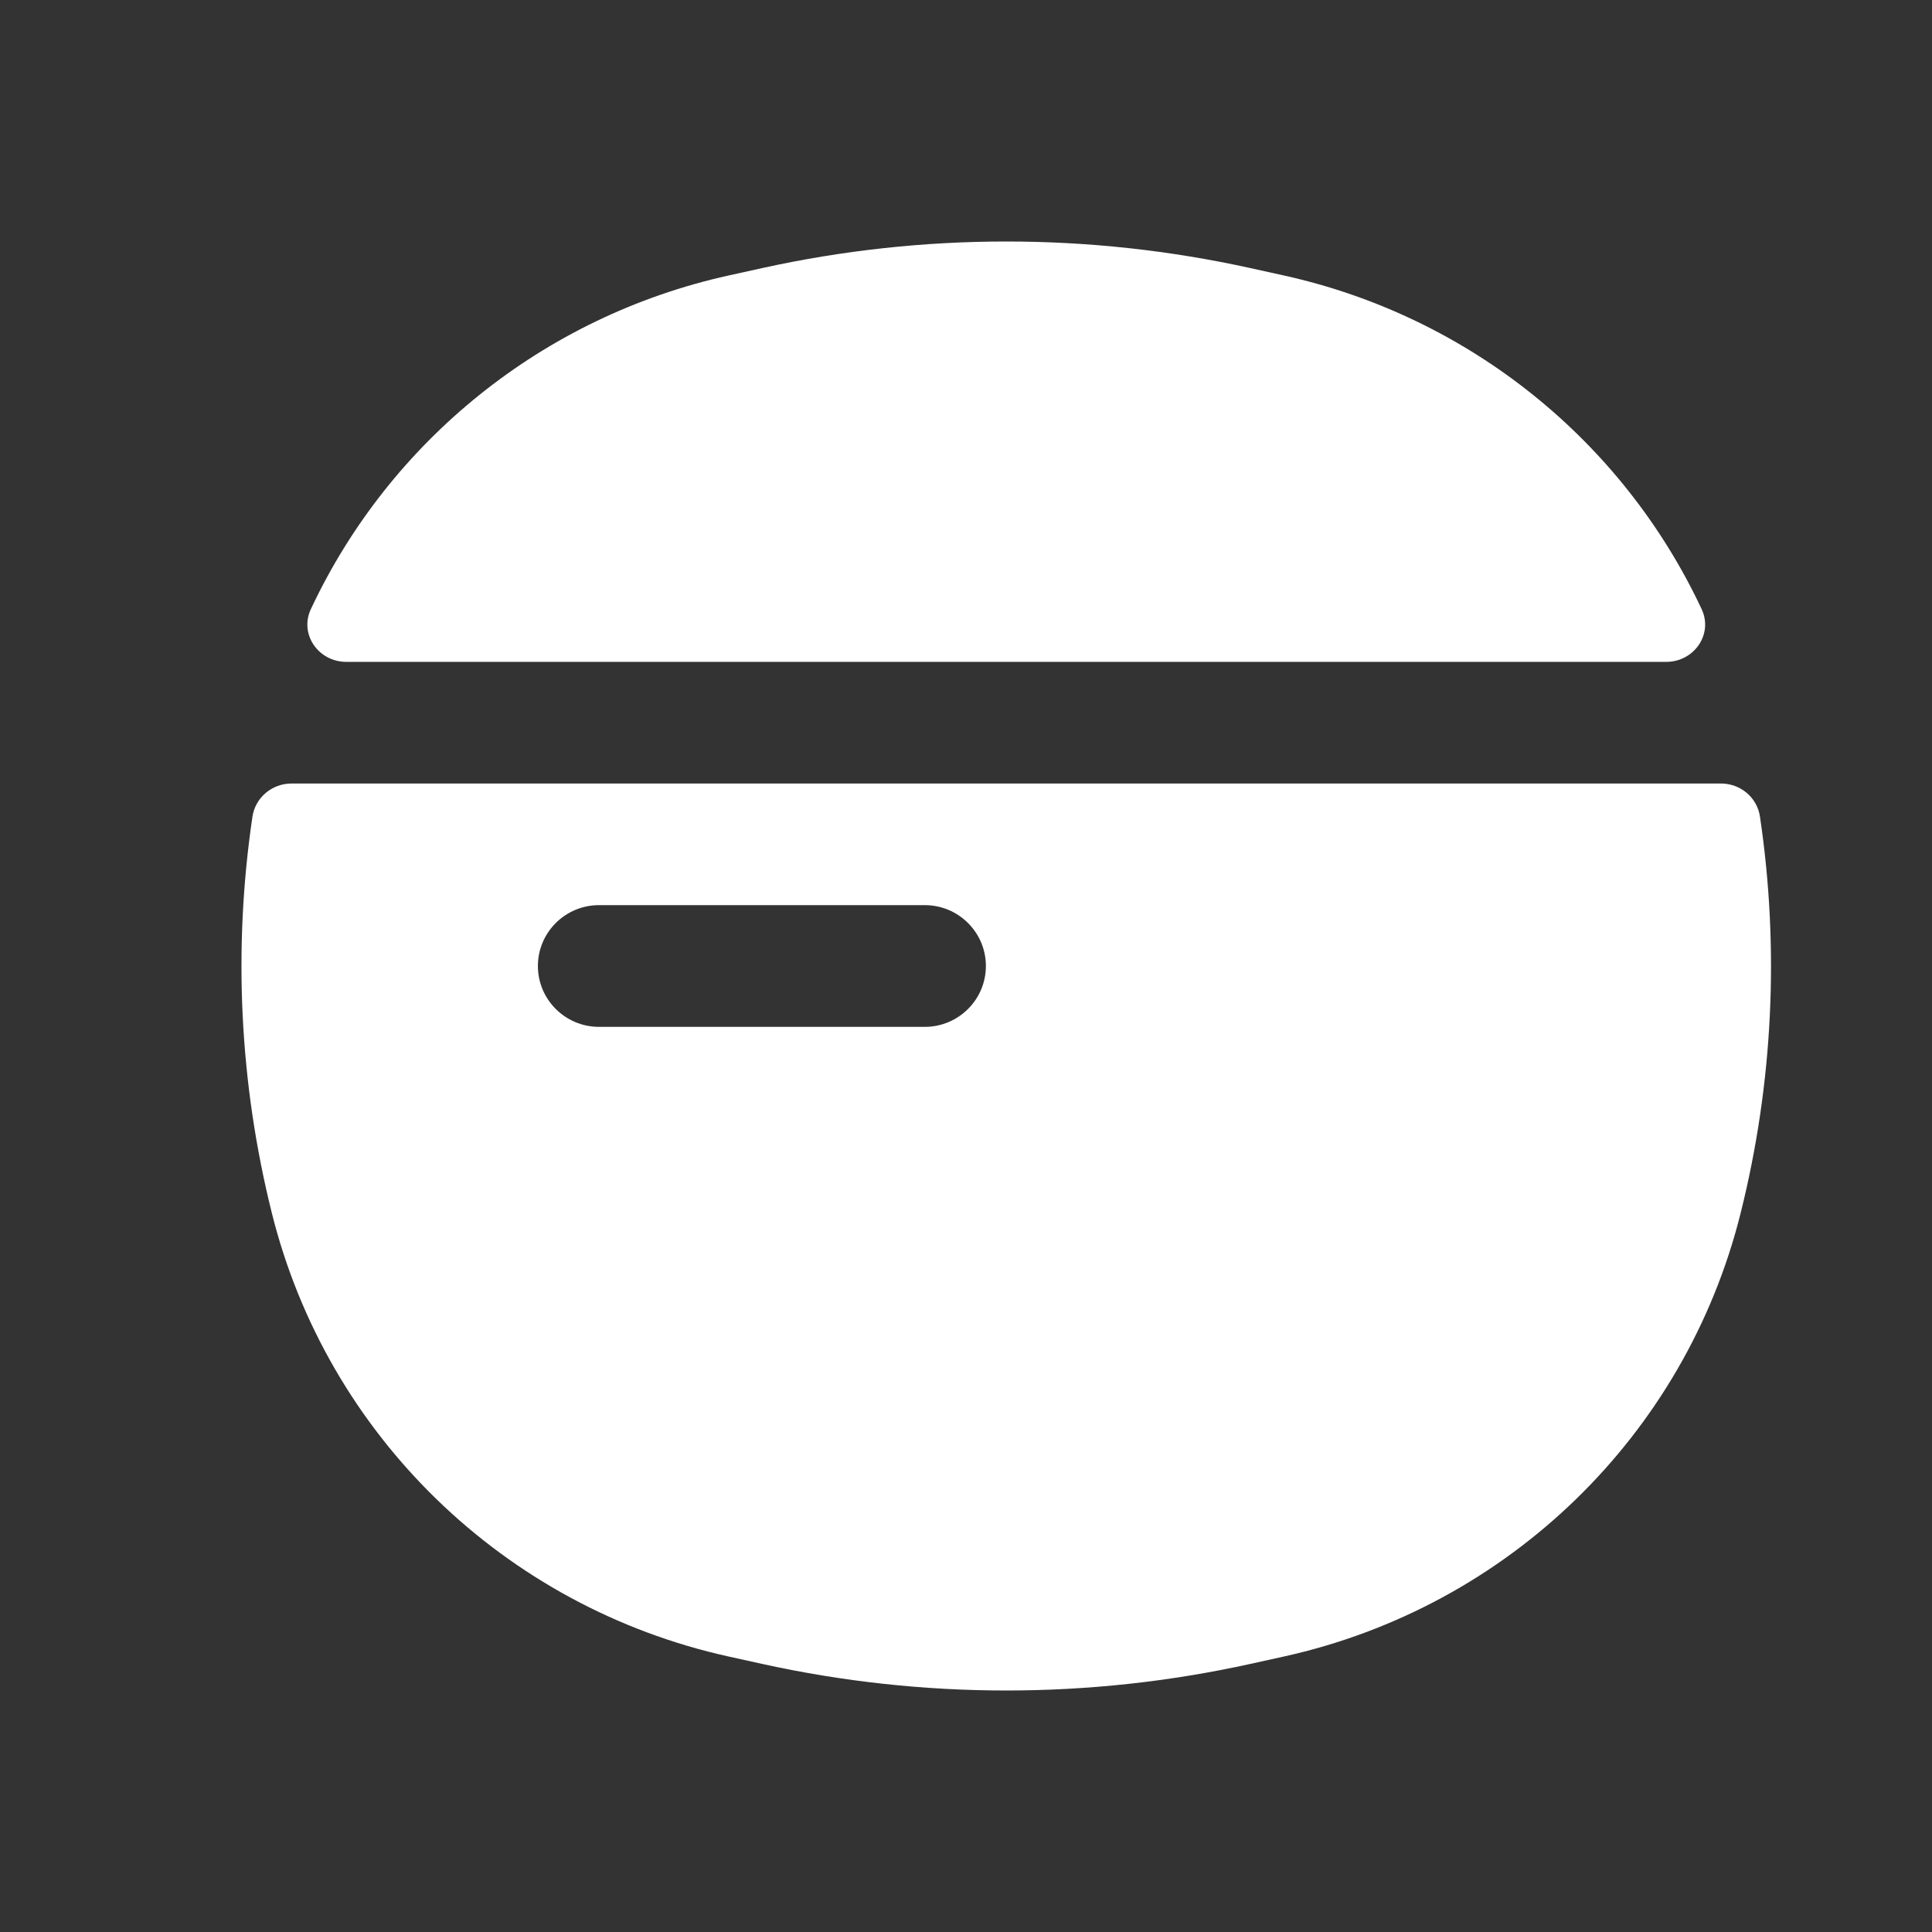 <svg  viewBox="0 0 24 24" fill="none" xmlns="http://www.w3.org/2000/svg">
<rect x="0" y="0" width="24" height="24" fill="#333333" stroke="none"/>
<path fill-rule="evenodd" clip-rule="evenodd" d="M15.531 3.33C13.534 2.89 11.466 2.89 9.469 3.33L9.052 3.422C6.744 3.932 4.84 5.481 3.862 7.566C3.715 7.879 3.956 8.222 4.302 8.222H20.698C21.044 8.222 21.285 7.879 21.138 7.566C20.16 5.481 18.256 3.932 15.948 3.422L15.531 3.33ZM3.377 15.069C2.974 13.455 2.894 11.782 3.136 10.145C3.172 9.906 3.38 9.733 3.622 9.733H21.378C21.62 9.733 21.828 9.906 21.863 10.145C22.106 11.782 22.026 13.455 21.623 15.069C20.935 17.829 18.737 19.962 15.948 20.578L15.531 20.67C13.534 21.11 11.466 21.11 9.469 20.67L9.052 20.578C6.263 19.962 4.065 17.829 3.377 15.069ZM7.441 11.244C7.022 11.244 6.682 11.583 6.682 12C6.682 12.417 7.022 12.756 7.441 12.756H11.488C11.907 12.756 12.247 12.417 12.247 12C12.247 11.583 11.907 11.244 11.488 11.244H7.441Z" fill="white"/>
</svg>
